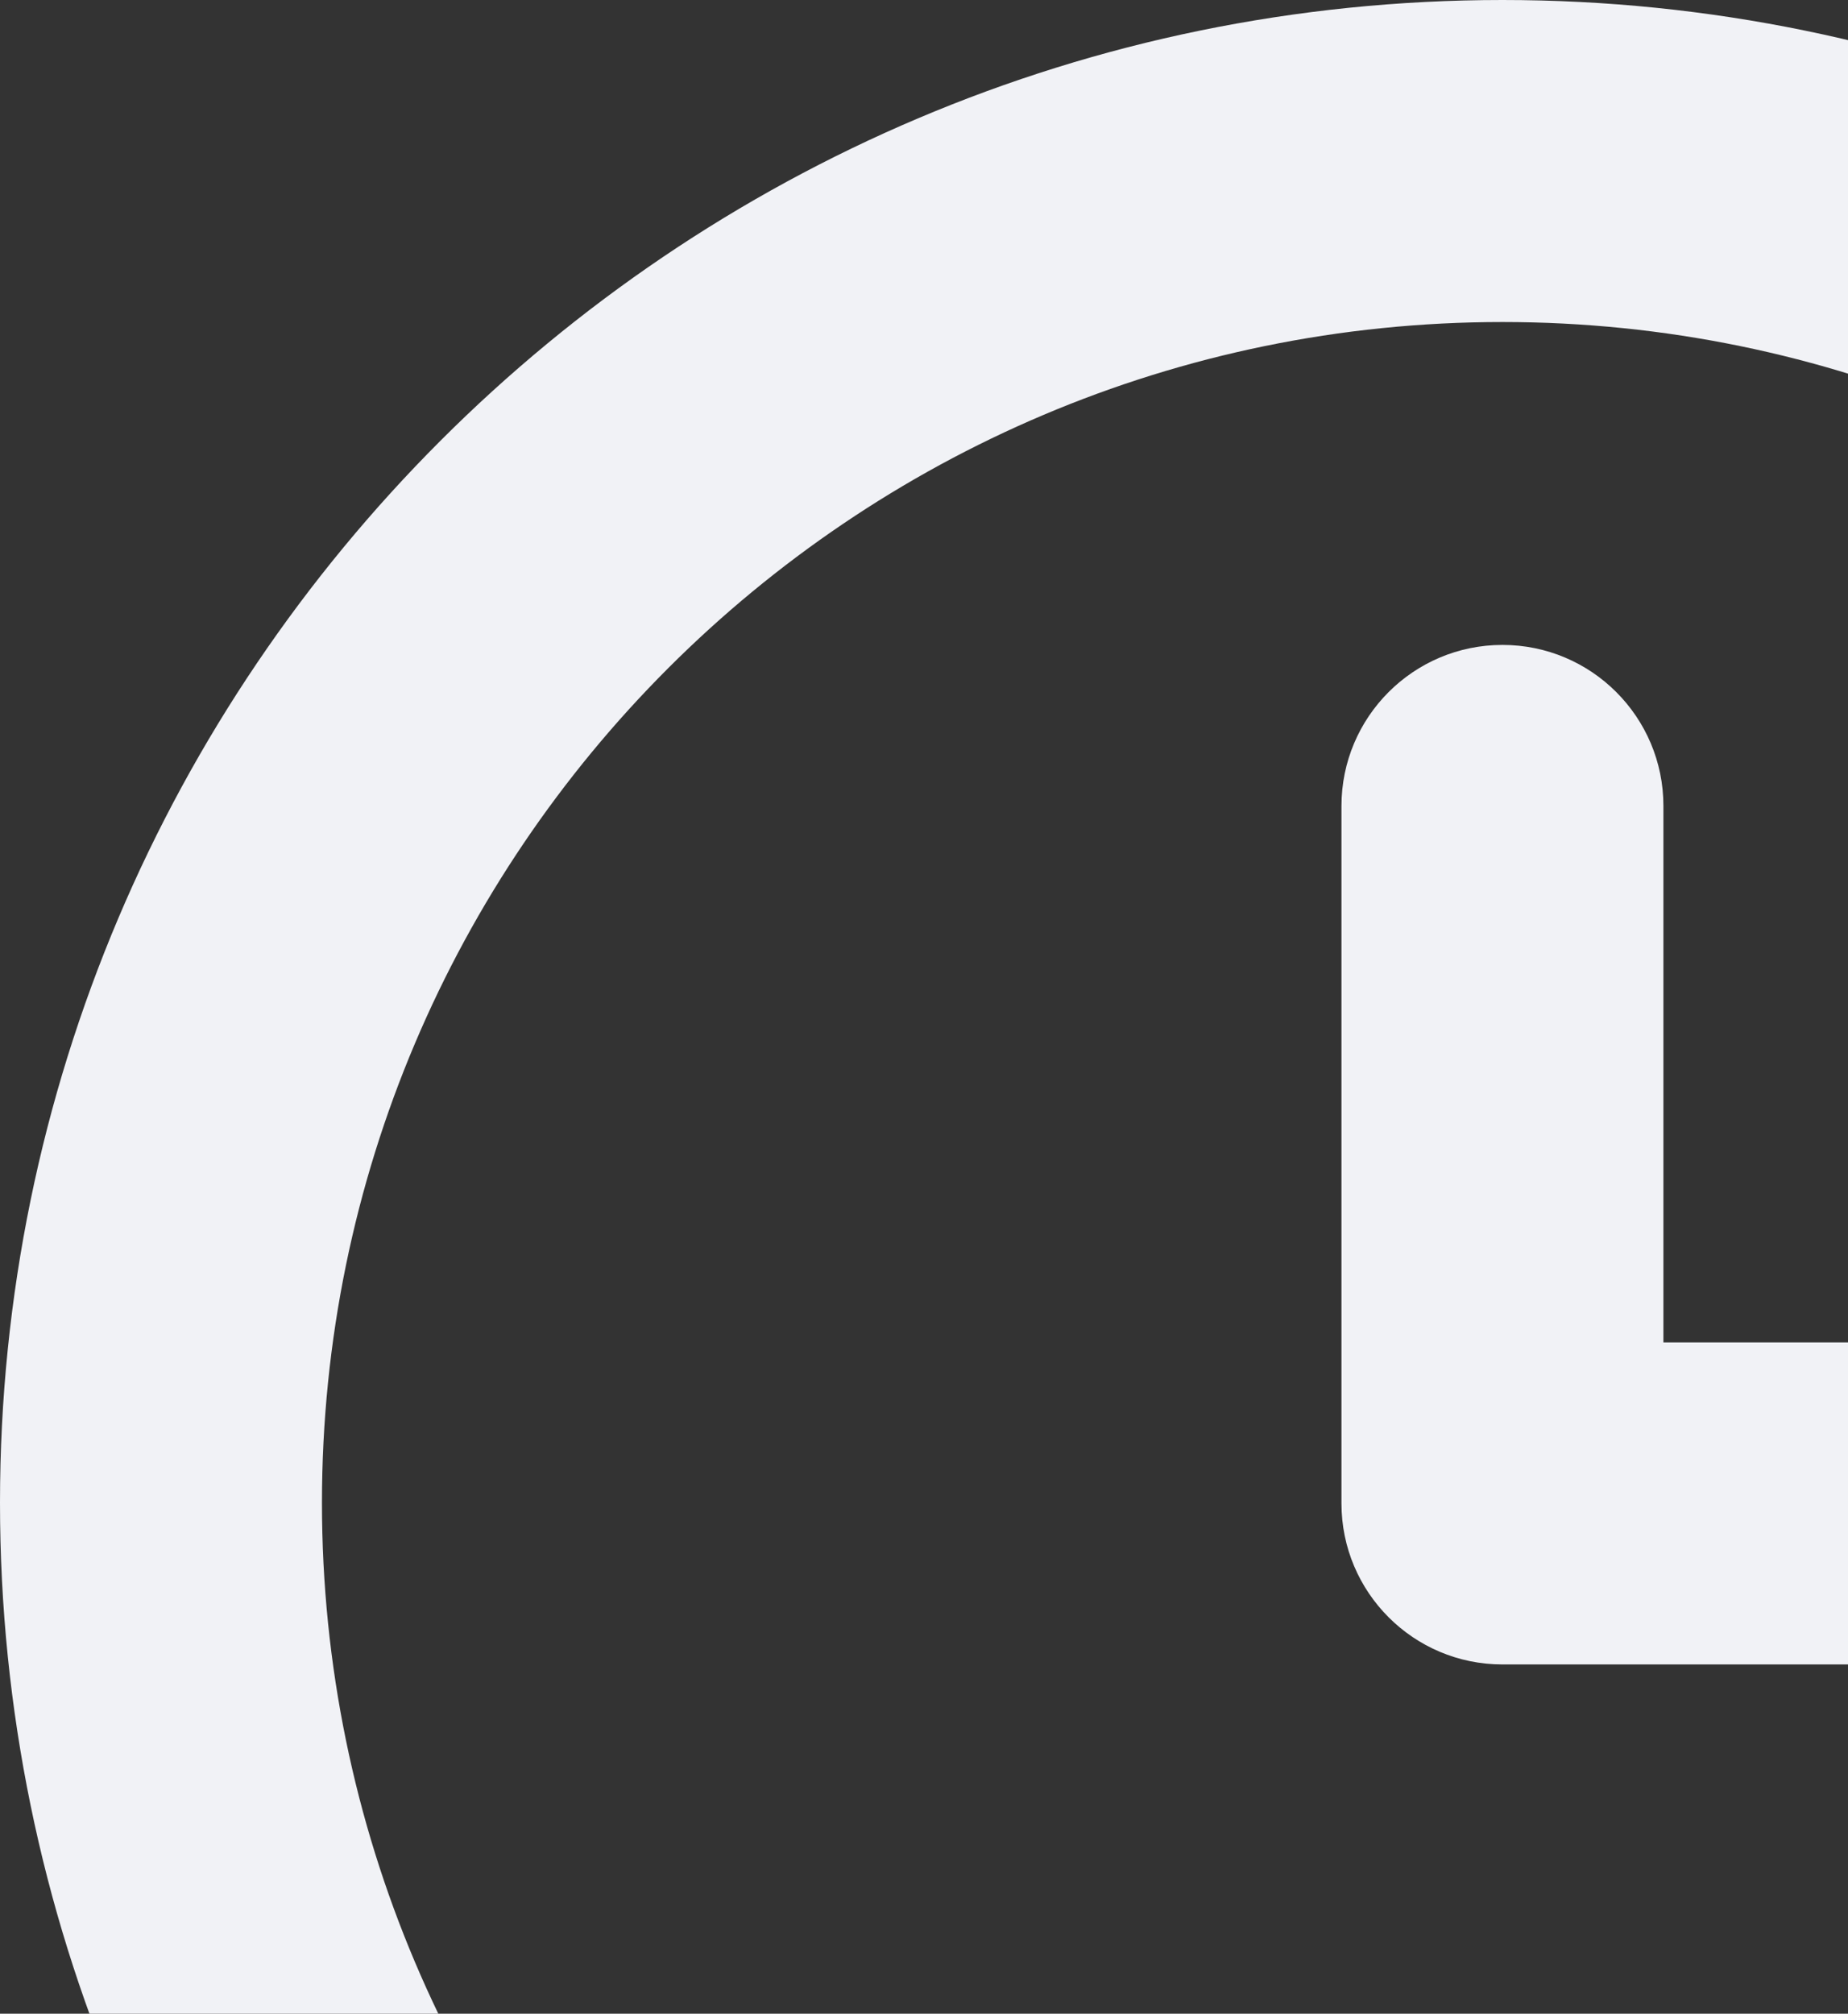 <svg xmlns="http://www.w3.org/2000/svg" width="123" height="134" viewBox="0 0 123 134"><rect x="0" y="0" width="123" height="134" fill="#333333" stroke="none"/><g><g><path fill="#f1f2f6" d="M200 100c0 55.14-44.86 100-100 100S0 155.14 0 100 44.86 0 100 0s100 44.86 100 100zm-21.429 0c0-43.324-35.247-78.571-78.571-78.571S21.429 56.676 21.429 100c0 43.324 35.247 78.57 78.571 78.57s78.571-35.246 78.571-78.57zm-21.442.045c0 5.918-4.797 10.715-10.715 10.715H100c-5.917 0-10.714-4.798-10.714-10.715V53.63c0-5.917 4.797-10.714 10.714-10.714 5.917 0 10.714 4.797 10.714 10.714v35.701h35.7c5.918 0 10.715 4.797 10.715 10.714z"/></g></g></svg>